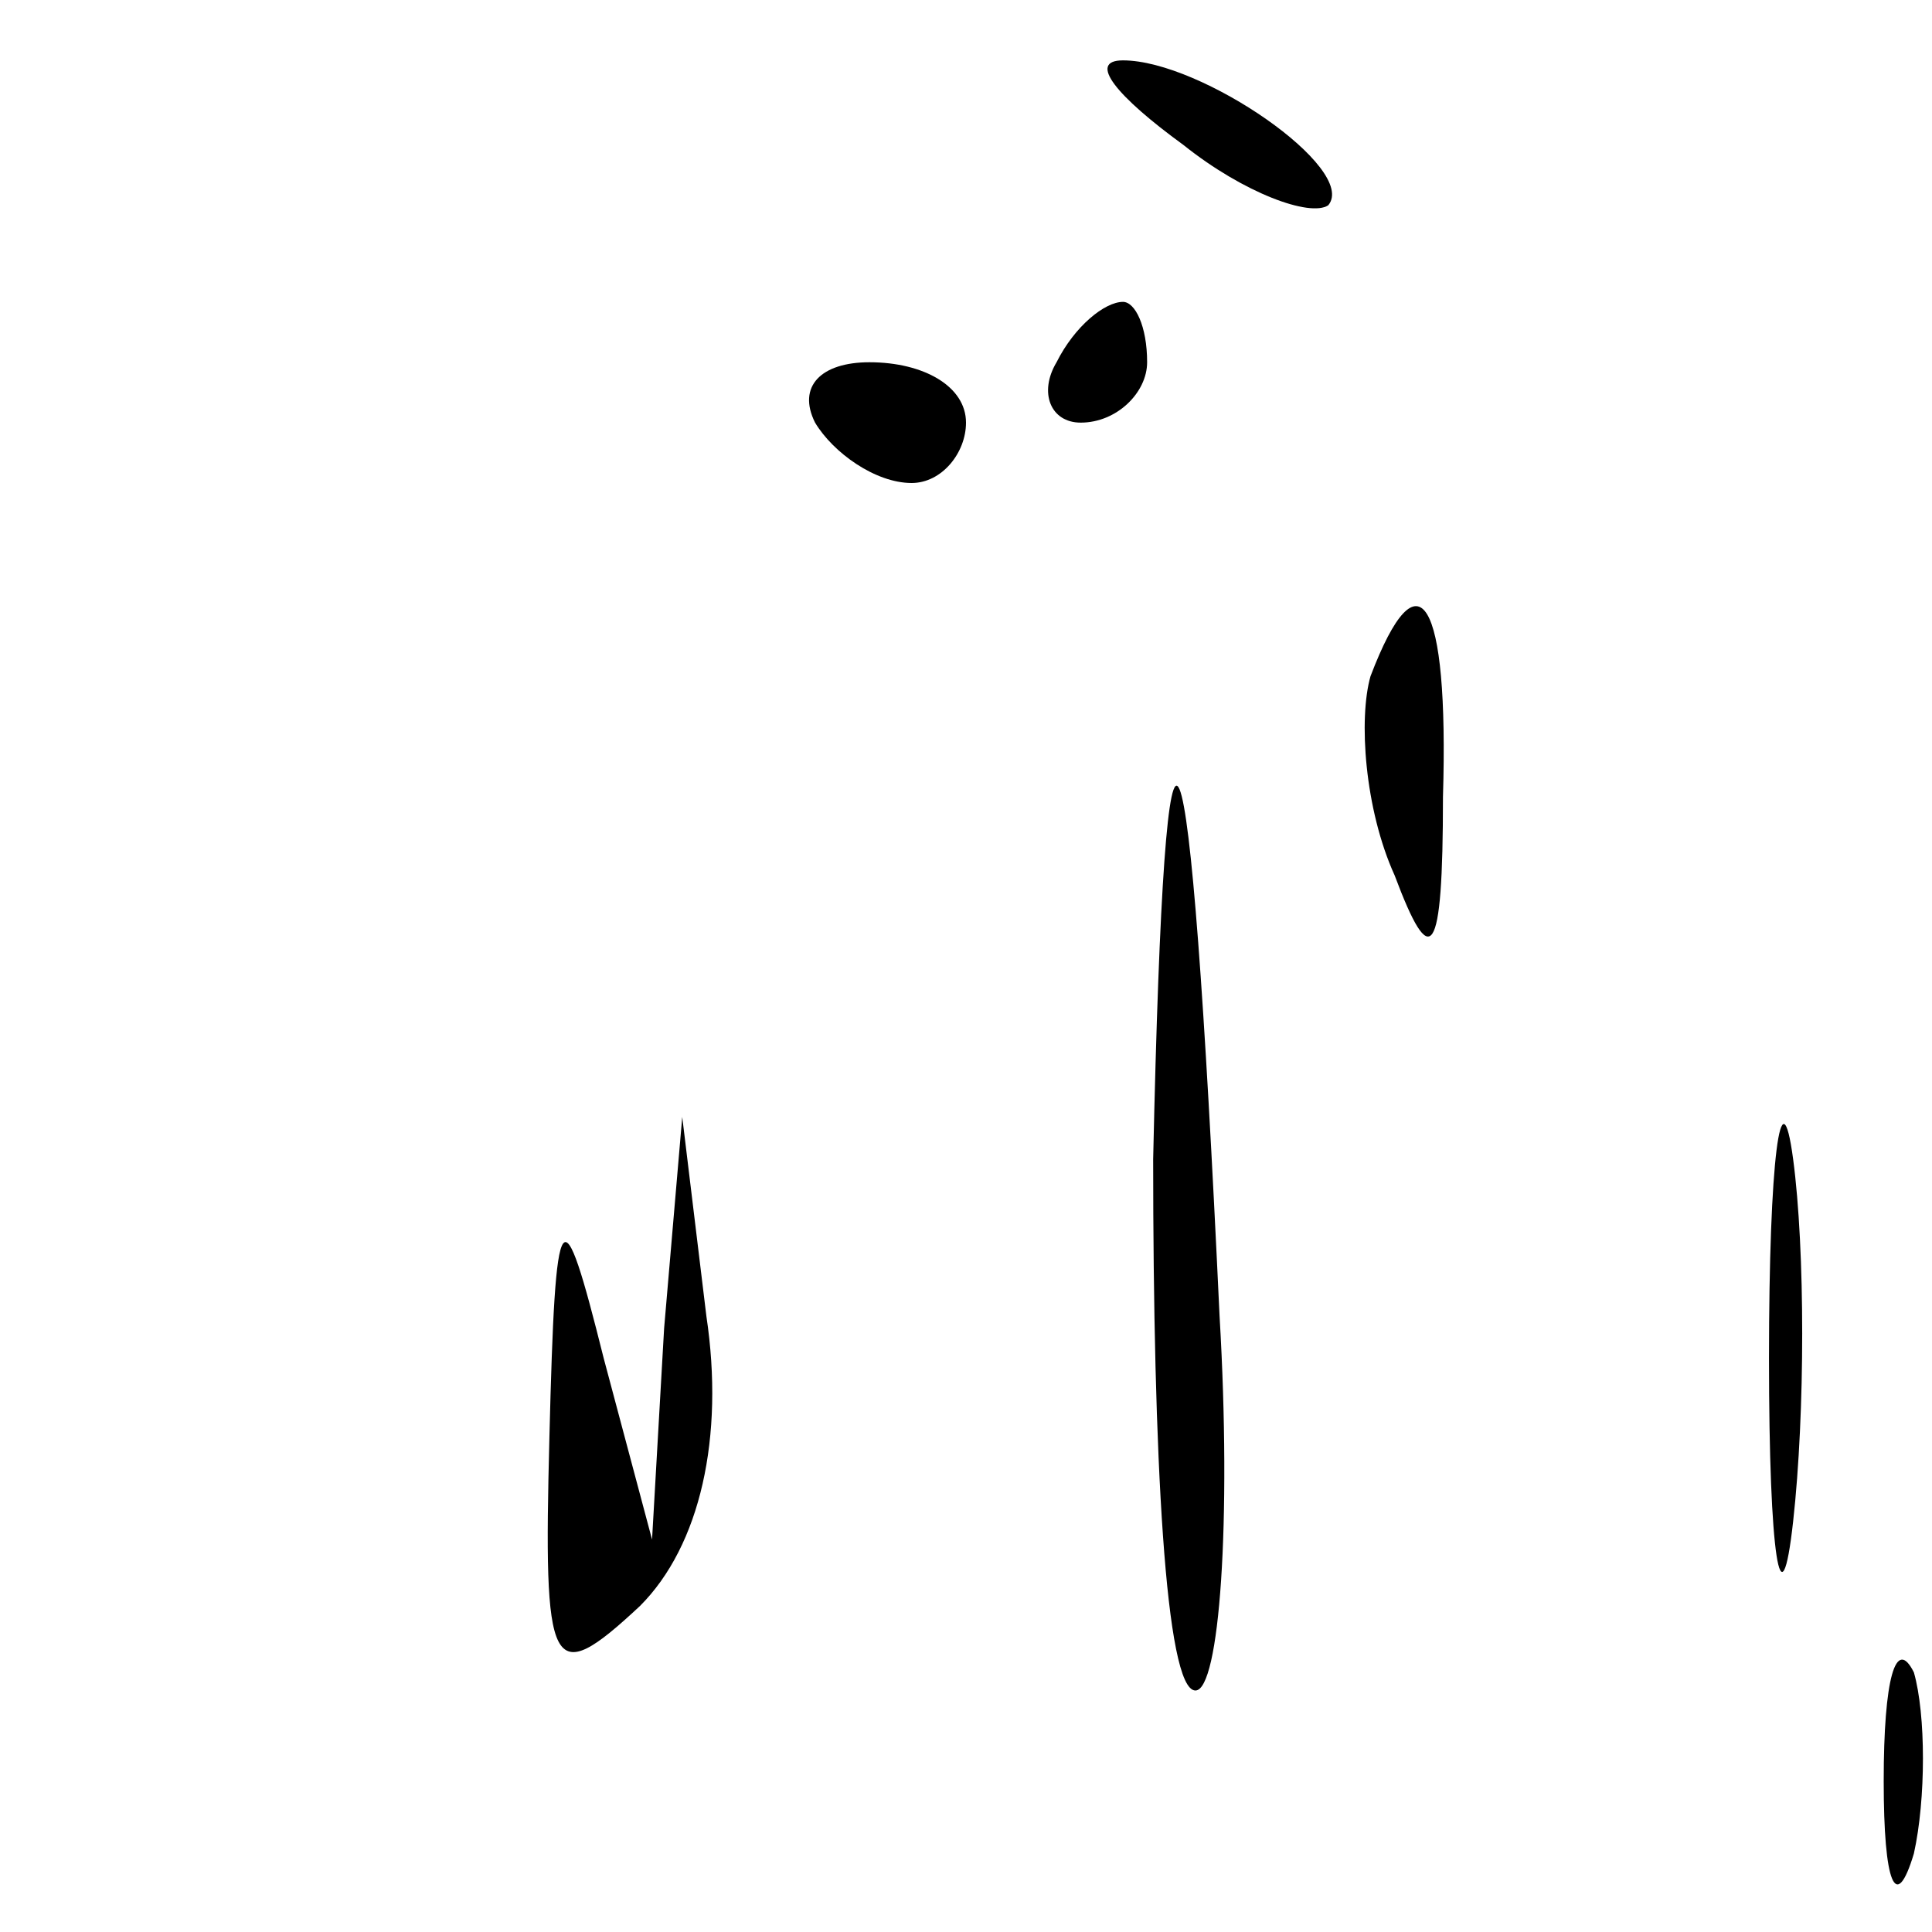 <?xml version="1.0" standalone="no"?>
<!DOCTYPE svg PUBLIC "-//W3C//DTD SVG 20010904//EN"
 "http://www.w3.org/TR/2001/REC-SVG-20010904/DTD/svg10.dtd">
<svg version="1.0" xmlns="http://www.w3.org/2000/svg"
 width="32pt" height="32pt" viewBox="0 0 32 32"
 preserveAspectRatio="xMidYMid meet">
<g transform="translate(0,32) scale(0.1,-0.1)"
fill="#000000" stroke="none">
<path fill="#000000" stroke="none" d="M196 296 c10 -8 21 -12 24 -10 5 6 -21
24 -34 24 -6 0 -1 -6 10 -14z"/>
<path fill="#000000" stroke="none" d="M175 260 c-3 -5 -1 -10 4 -10 6 0 11 5
11 10 0 6 -2 10 -4 10 -3 0 -8 -4 -11 -10z"/>
<path fill="#000000" stroke="none" d="M135 250 c3 -5 10 -10 16 -10 5 0 9 5
9 10 0 6 -7 10 -16 10 -8 0 -12 -4 -9 -10z"/>
<path fill="#000000" stroke="none" d="M227 208 c-2 -7 -1 -22 4 -33 6 -16 8
-14 8 13 1 33 -4 41 -12 20z"/>
<path fill="#000000" stroke="none" d="M191 128 c0 -49 2 -88 7 -88 4 0 6 28
4 62 -5 107 -9 117 -11 26z"/>
<path fill="#000000" stroke="none" d="M293 95 c0 -33 2 -45 4 -27 2 18 2 45
0 60 -2 15 -4 0 -4 -33z"/>
<path fill="#000000" stroke="none" d="M110 100 l-2 -35 -8 30 c-7 28 -8 27
-9 -13 -1 -39 0 -42 15 -28 10 10 14 28 11 48 l-4 33 -3 -35z"/>
<path fill="#000000" stroke="none" d="M312 25 c0 -17 2 -22 5 -12 2 9 2 23 0
30 -3 6 -5 -1 -5 -18z"/>
</g>
</svg>
